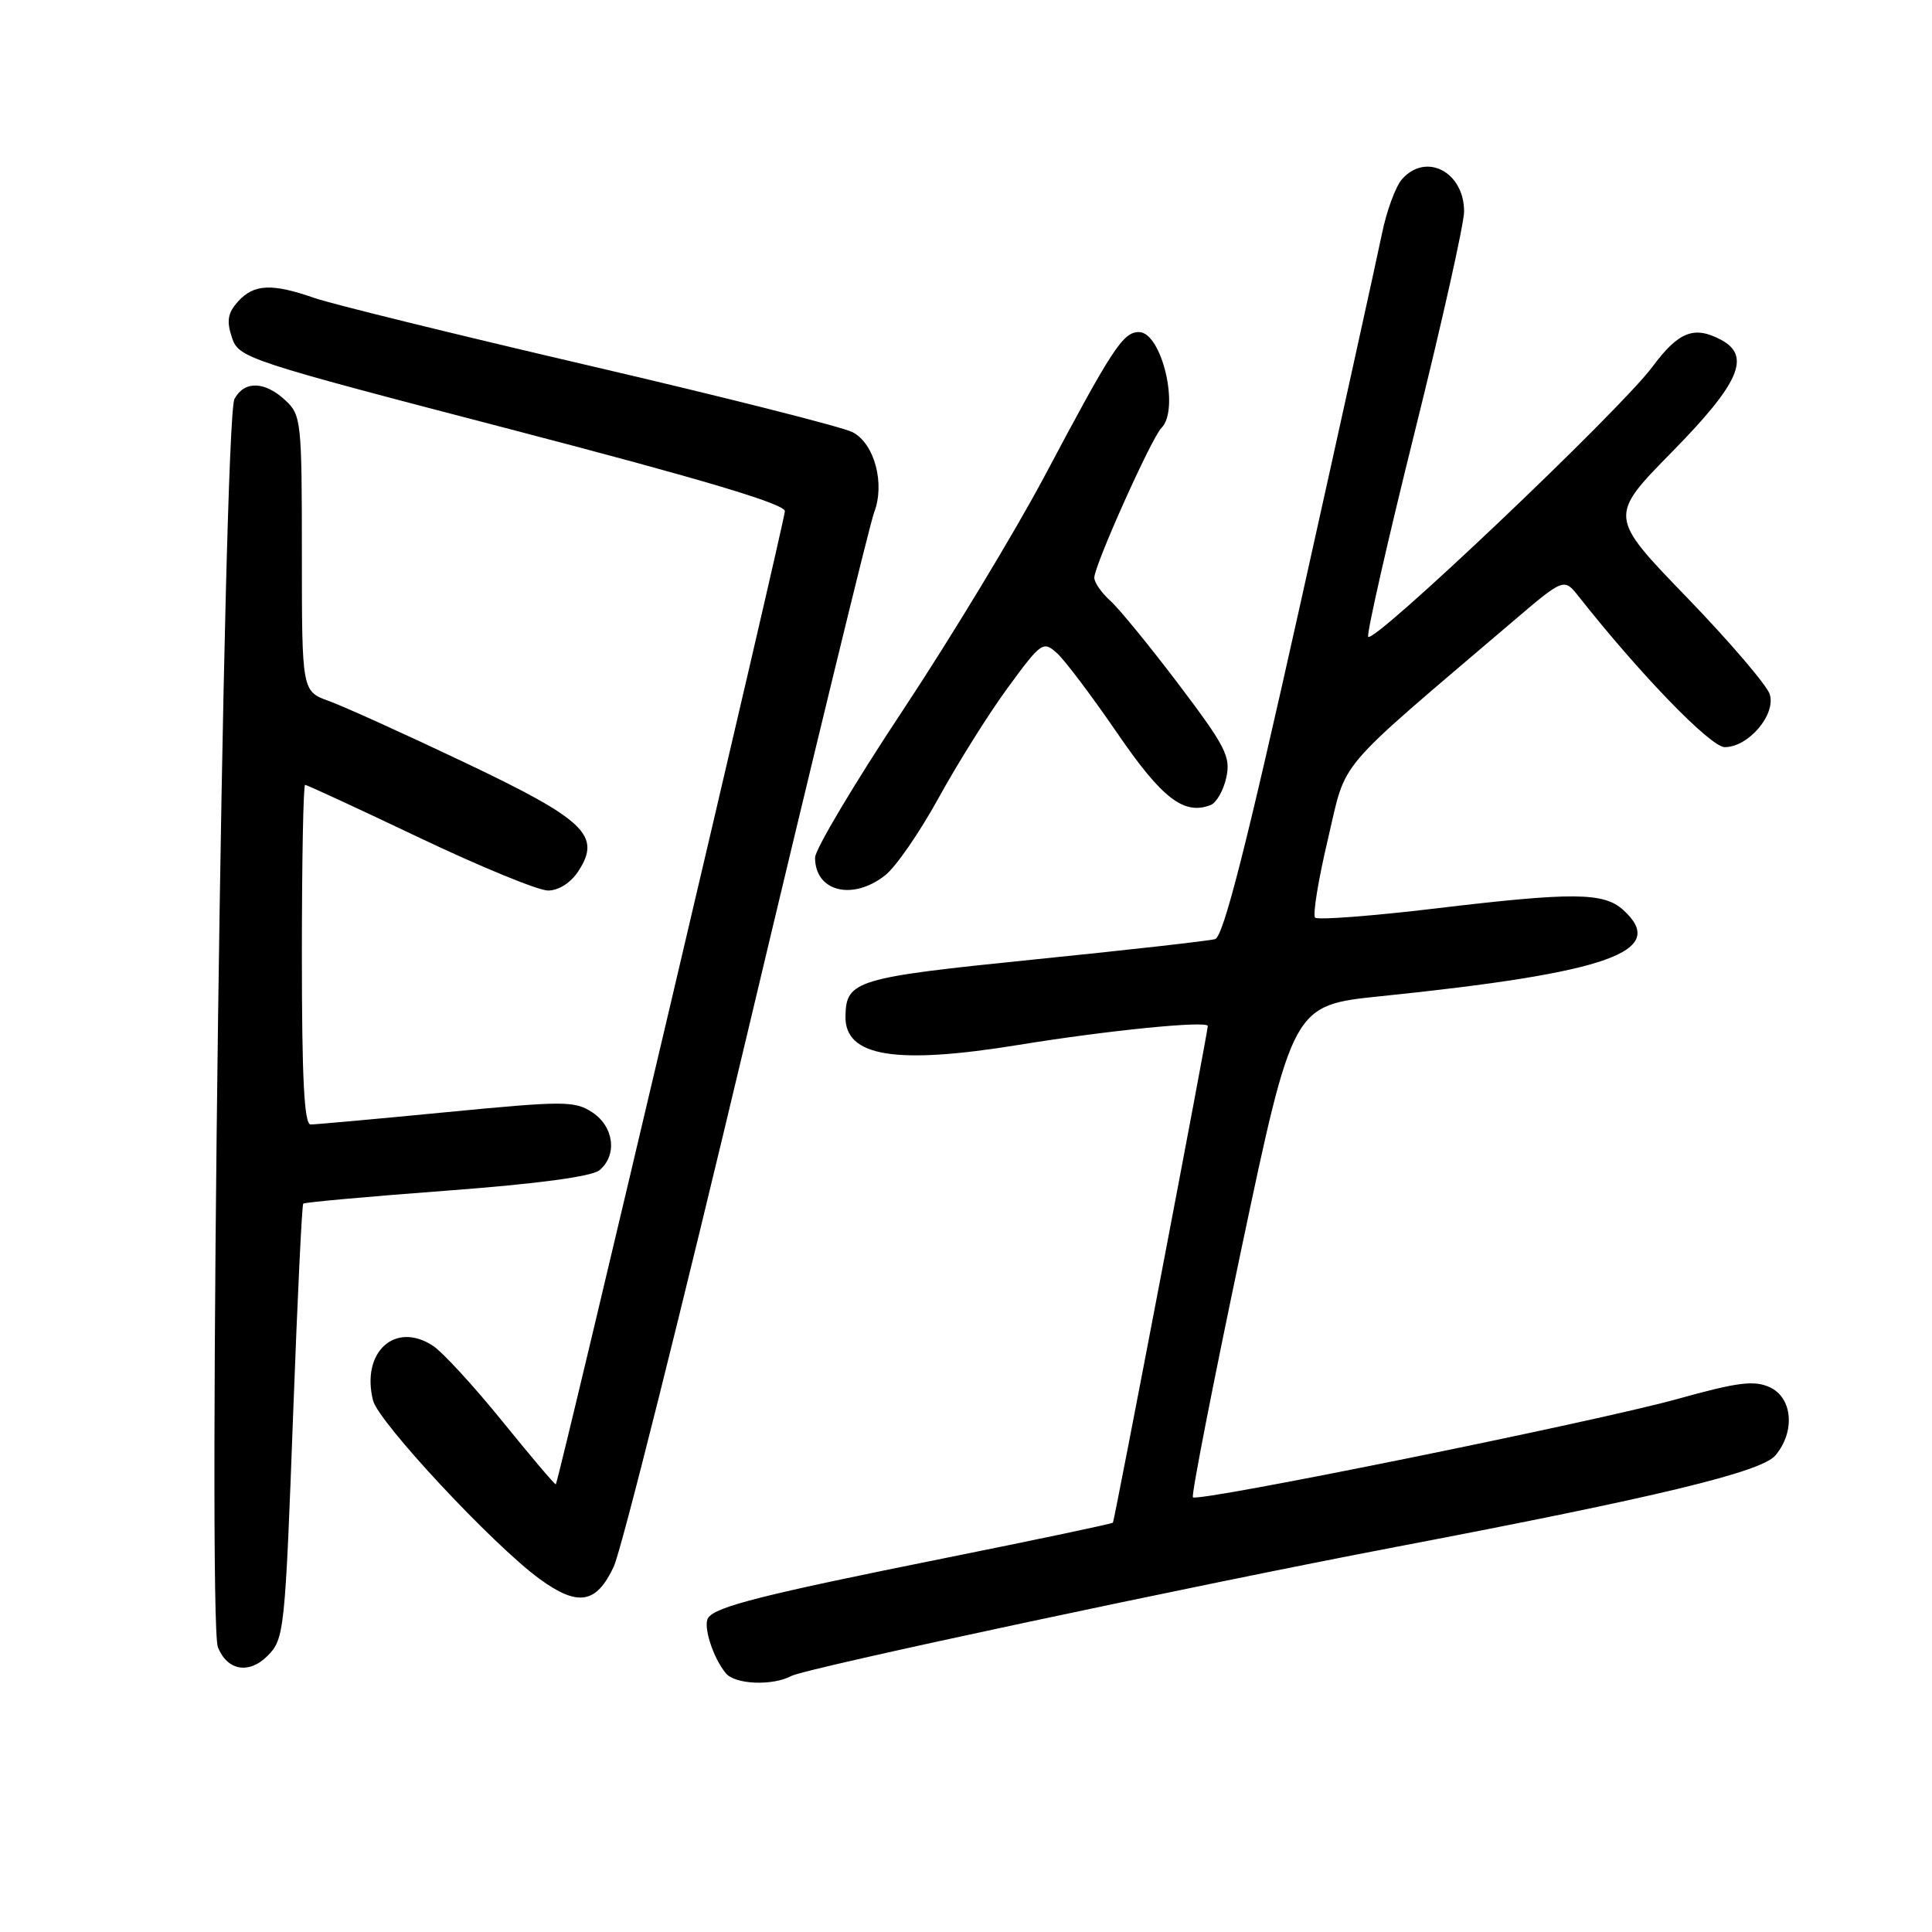 <?xml version="1.0" encoding="UTF-8" standalone="no"?>
<!DOCTYPE svg PUBLIC "-//W3C//DTD SVG 1.1//EN" "http://www.w3.org/Graphics/SVG/1.1/DTD/svg11.dtd" >
<svg xmlns="http://www.w3.org/2000/svg" xmlns:xlink="http://www.w3.org/1999/xlink" version="1.1" viewBox="0 0 256 256">
 <g >
 <path fill="currentColor"
d=" M 104.87 222.07 C 106.75 221.06 158.41 210.04 185.00 204.97 C 219.66 198.36 233.40 195.05 235.25 192.85 C 237.91 189.69 237.53 185.20 234.49 183.81 C 232.42 182.87 230.23 183.15 222.24 185.38 C 211.49 188.37 158.75 199.07 158.07 198.40 C 157.83 198.16 160.72 183.40 164.47 165.59 C 171.31 133.20 171.31 133.20 182.90 132.01 C 213.25 128.89 221.16 126.07 215.07 120.56 C 212.49 118.23 208.40 118.20 190.18 120.38 C 181.76 121.38 174.59 121.93 174.26 121.59 C 173.92 121.25 174.68 116.59 175.95 111.22 C 178.51 100.38 176.46 102.80 200.37 82.42 C 207.23 76.57 207.23 76.57 209.18 79.03 C 217.35 89.38 226.67 99.00 228.54 99.00 C 231.68 99.00 235.35 94.68 234.50 91.99 C 234.11 90.79 229.16 84.99 223.48 79.12 C 213.15 68.43 213.15 68.43 221.58 59.85 C 230.48 50.79 232.06 47.18 228.07 45.04 C 224.49 43.12 222.42 43.93 218.94 48.62 C 214.58 54.47 181.72 85.66 181.29 84.36 C 181.11 83.82 183.89 71.58 187.48 57.15 C 191.07 42.73 194.00 29.62 194.00 28.03 C 194.00 22.77 188.95 20.14 185.77 23.75 C 184.92 24.71 183.72 27.98 183.11 31.00 C 182.49 34.02 177.61 56.19 172.25 80.26 C 165.11 112.30 162.10 124.13 161.00 124.44 C 160.18 124.67 149.38 125.89 137.00 127.14 C 113.34 129.54 112.10 129.92 112.03 134.69 C 111.95 140.01 118.64 141.11 135.00 138.45 C 146.78 136.53 159.99 135.22 160.04 135.95 C 160.08 136.56 147.70 201.35 147.47 201.76 C 147.39 201.90 137.34 204.02 125.14 206.47 C 101.07 211.31 94.86 212.88 93.84 214.37 C 93.12 215.42 94.47 219.66 96.18 221.72 C 97.42 223.21 102.36 223.41 104.87 222.07 Z  M 35.43 219.43 C 37.68 217.18 37.77 216.28 38.87 186.65 C 39.42 171.88 40.01 159.66 40.18 159.49 C 40.36 159.31 48.90 158.54 59.18 157.77 C 71.20 156.87 78.41 155.90 79.43 155.06 C 81.83 153.07 81.36 149.28 78.48 147.39 C 76.14 145.86 74.76 145.86 59.14 147.37 C 49.89 148.27 41.80 149.00 41.16 149.00 C 40.31 149.00 40.00 142.94 40.00 126.50 C 40.00 114.12 40.19 104.00 40.43 104.00 C 40.67 104.00 47.48 107.15 55.57 111.00 C 63.66 114.85 71.33 118.00 72.61 118.00 C 74.02 118.00 75.62 116.98 76.62 115.46 C 79.73 110.71 77.58 108.65 61.61 101.05 C 53.70 97.29 45.60 93.62 43.61 92.90 C 40.00 91.60 40.00 91.60 40.00 73.34 C 40.00 55.84 39.91 54.99 37.81 53.04 C 35.08 50.50 32.38 50.43 31.07 52.86 C 29.59 55.63 27.47 214.68 28.87 218.25 C 30.09 221.36 32.98 221.88 35.43 219.43 Z  M 81.32 207.60 C 82.33 205.46 90.28 173.73 98.99 137.10 C 107.69 100.47 115.27 69.34 115.82 67.92 C 117.30 64.10 115.88 58.77 112.96 57.26 C 111.61 56.57 95.96 52.61 78.18 48.47 C 60.41 44.33 43.99 40.29 41.68 39.49 C 36.05 37.52 33.64 37.63 31.55 39.94 C 30.18 41.46 30.00 42.50 30.72 44.69 C 31.63 47.44 32.40 47.70 67.82 56.93 C 93.10 63.52 104.00 66.78 104.00 67.73 C 104.00 69.00 74.04 196.28 73.65 196.68 C 73.55 196.78 70.37 193.03 66.59 188.36 C 62.80 183.68 58.65 179.16 57.36 178.32 C 52.34 175.03 47.82 179.17 49.43 185.57 C 50.15 188.44 65.31 204.69 71.46 209.19 C 76.57 212.92 79.01 212.53 81.32 207.60 Z  M 117.29 115.98 C 118.70 114.88 121.88 110.26 124.37 105.73 C 126.85 101.21 130.96 94.65 133.51 91.16 C 137.99 85.05 138.22 84.89 140.07 86.56 C 141.12 87.51 144.71 92.28 148.04 97.14 C 153.98 105.81 156.86 108.03 160.40 106.68 C 161.18 106.38 162.12 104.74 162.49 103.03 C 163.10 100.28 162.40 98.91 156.21 90.72 C 152.37 85.65 148.28 80.64 147.12 79.60 C 145.95 78.55 145.00 77.18 145.00 76.55 C 145.00 74.92 152.58 58.02 153.90 56.70 C 156.36 54.24 153.95 44.00 150.91 44.00 C 148.81 44.00 147.39 46.17 138.46 63.00 C 134.52 70.42 126.06 84.41 119.65 94.09 C 113.24 103.76 108.00 112.56 108.00 113.64 C 108.00 118.14 112.96 119.39 117.29 115.98 Z "/>
</g>
</svg>